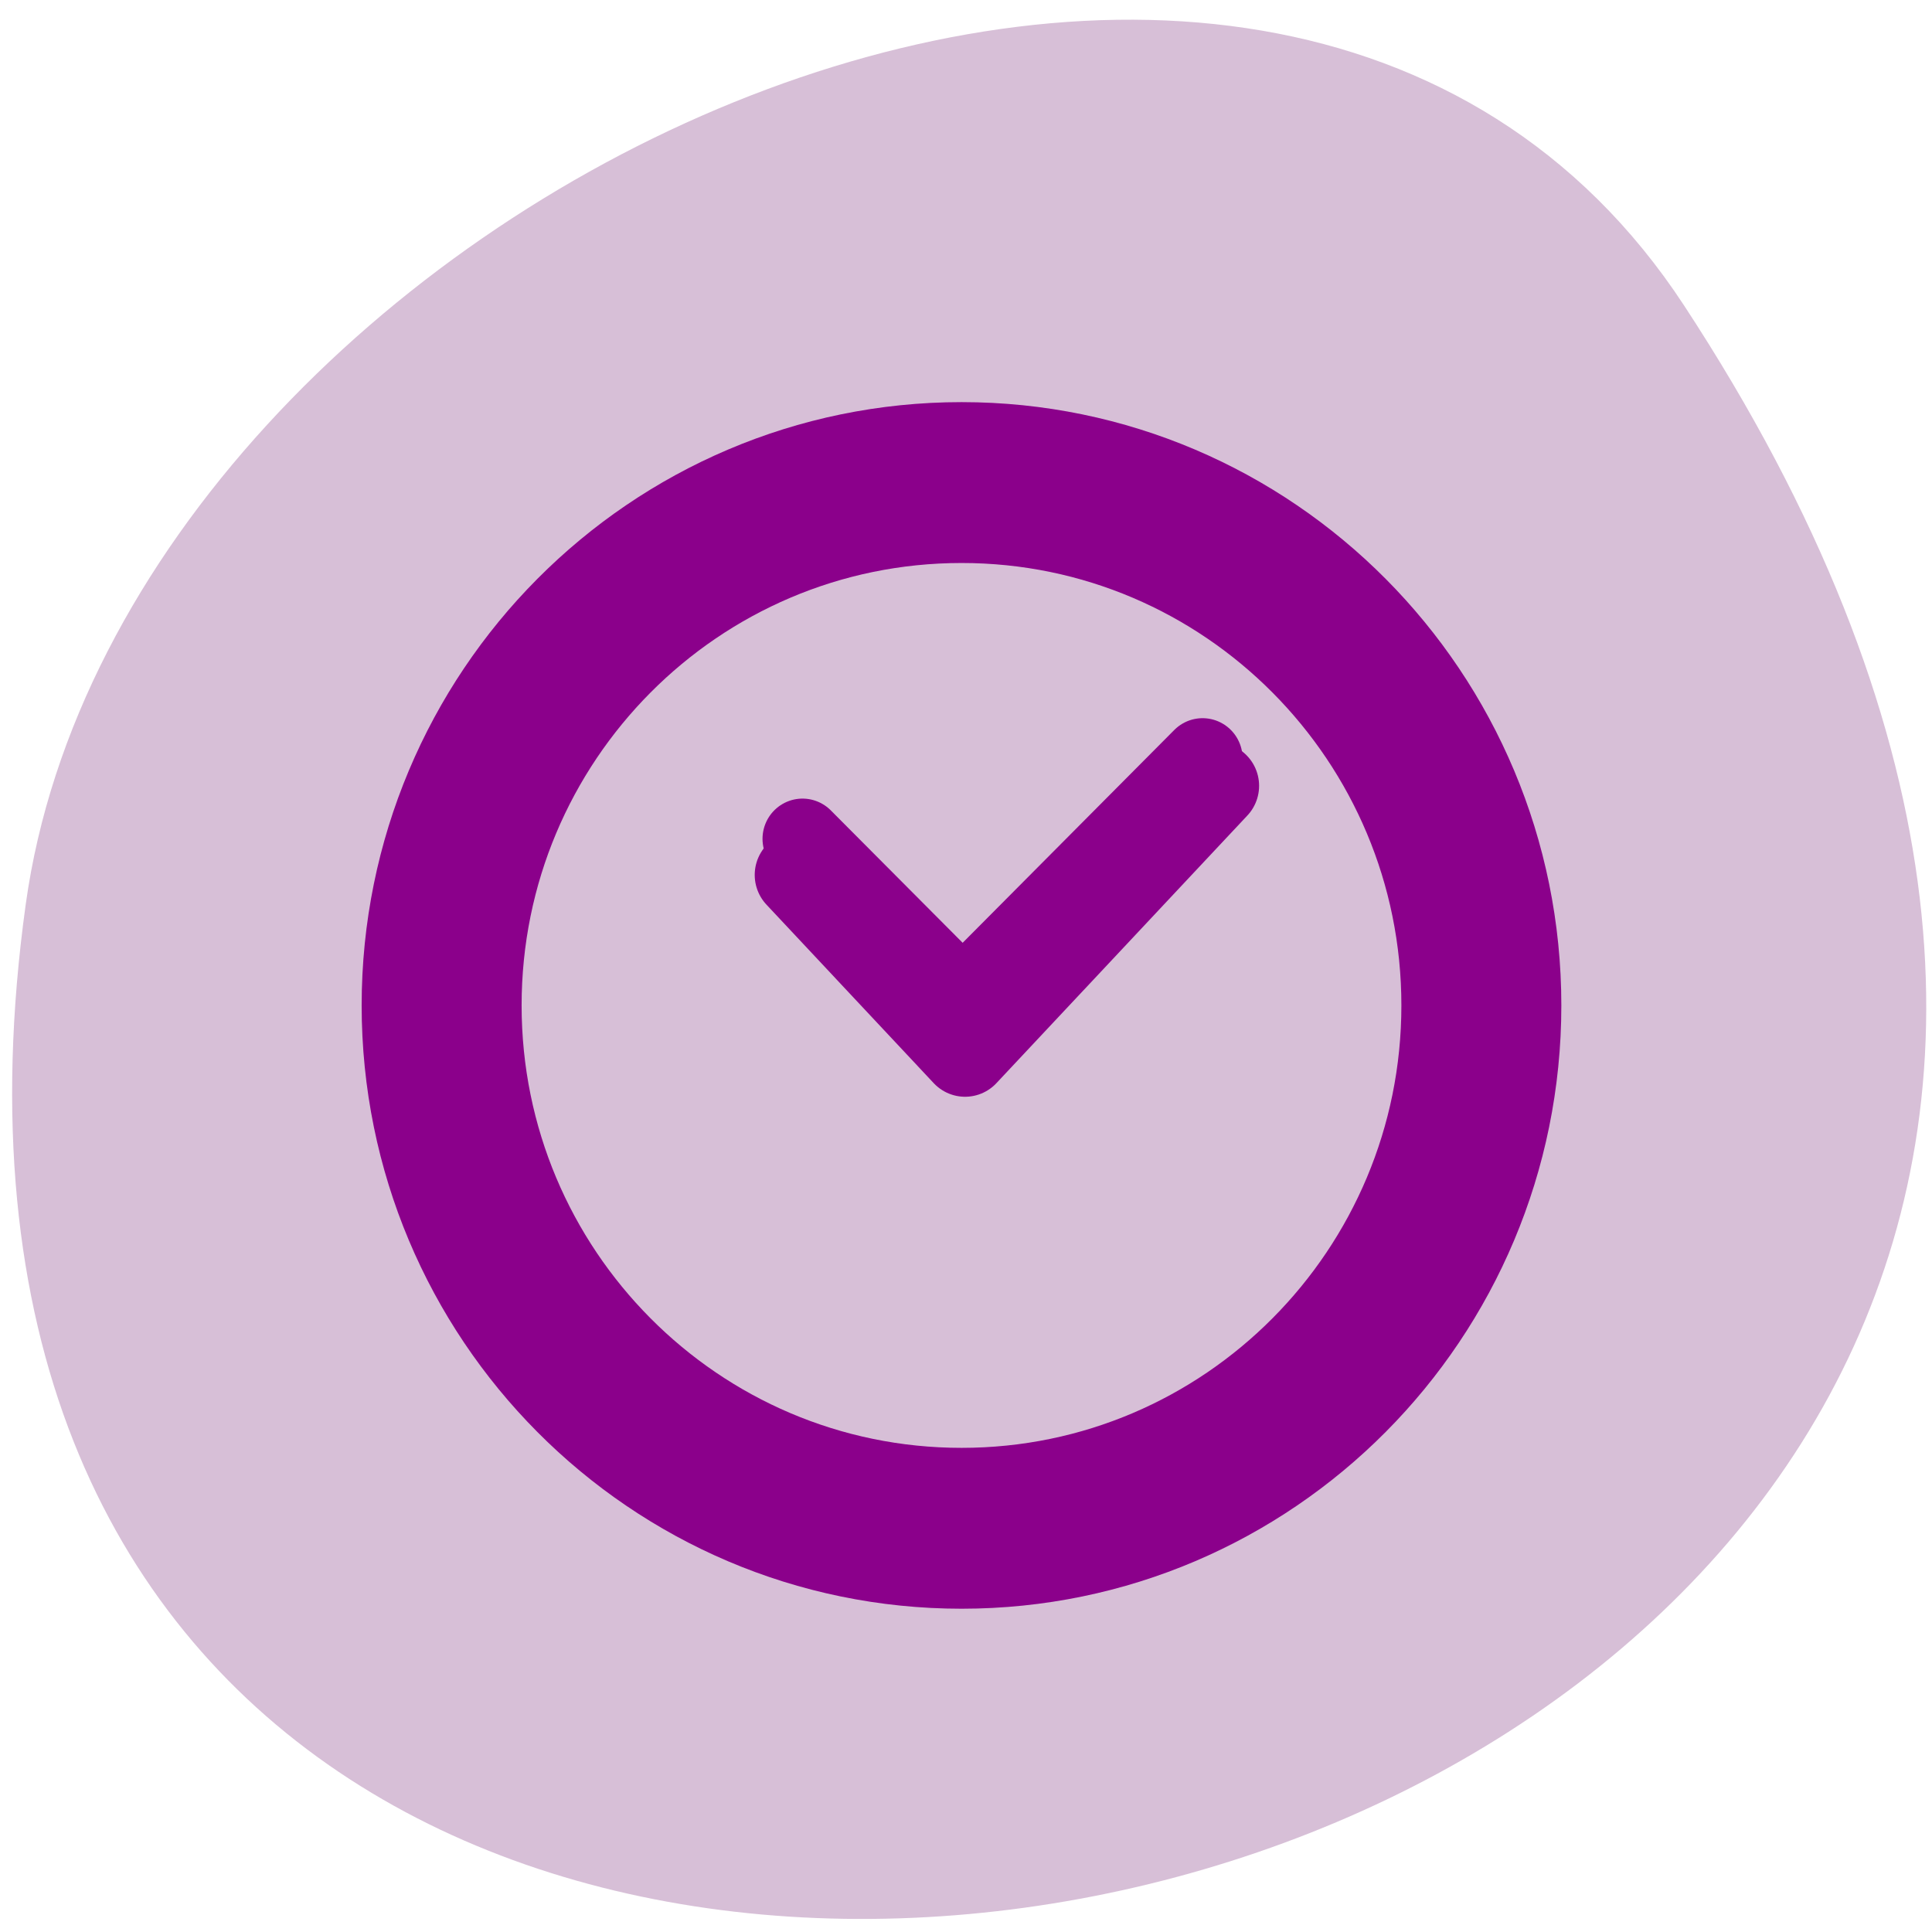 <svg xmlns="http://www.w3.org/2000/svg" viewBox="0 0 32 32"><path d="m 27.895 5.062 c 18.148 27.691 -31.418 38.41 -27.469 9.918 c 1.609 -11.617 20.527 -20.516 27.469 -9.918" style="fill:#d7bfd7"/><g style="fill:none;stroke:#8b008b"><path d="m 55 696 c 0 3.865 -3.134 7.001 -6.999 7.001 c -3.868 0 -7.002 -3.136 -7.002 -7.001 c 0 -3.865 3.134 -7.001 7.002 -7.001 c 3.865 0 6.999 3.136 6.999 7.001" transform="matrix(1.23 0 0 1.237 -43.114 -844.299)" style="stroke-width:2.154"/><g transform="matrix(1.325 0 0 1.332 -46.994 -909.85)" style="stroke-linecap:round;stroke-linejoin:round"><path d="m 45.499 693.501 l 2.002 2 l 2.999 -3"/><path d="m 45.44 693.95 l 2.091 2.22 l 3.137 -3.328" style="stroke-width:1.077"/></g></g></svg>